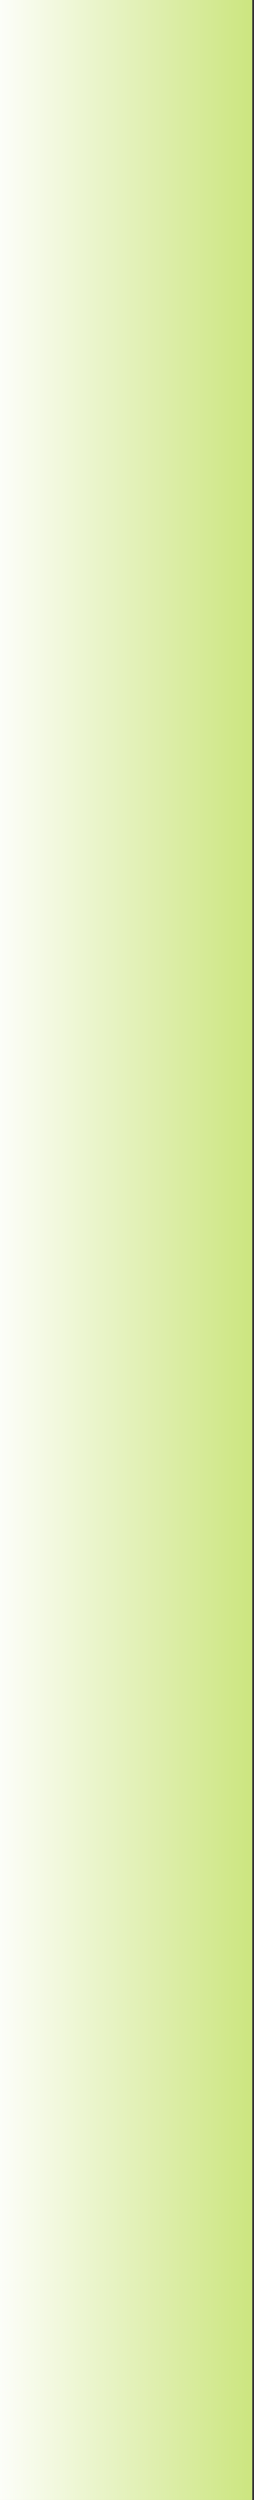 <?xml version="1.0" encoding="utf-8"?>
<svg version="1.1" id="Layer_1"
xmlns="http://www.w3.org/2000/svg"
xmlns:xlink="http://www.w3.org/1999/xlink"
xmlns:author="http://www.sothink.com"
width="29px" height="285px"
xml:space="preserve">
<rect width="100%" height="100%" fill="#333333" stroke="none"/>
<g id="49" transform="matrix(1, 0, 0, 1, 29.45, 142.8)">
<linearGradient
id="LinearGradID_41" gradientUnits="userSpaceOnUse" gradientTransform="matrix(0.037, 0, 0, 0.032, -0.65, 42.6)" spreadMethod ="pad" x1="-819.2" y1="0" x2="819.2" y2="0" >
<stop  offset="0" style="stop-color:#FFFFFF;stop-opacity:1" />
<stop  offset="1" style="stop-color:#99CC00;stop-opacity:1" />
</linearGradient>
<path style="fill:url(#LinearGradID_41) " d="M-0.65,-142.8L-0.65 142.2L-29.45 142.2L-29.45 -142.8L-0.65 -142.8" />
</g>
</svg>

